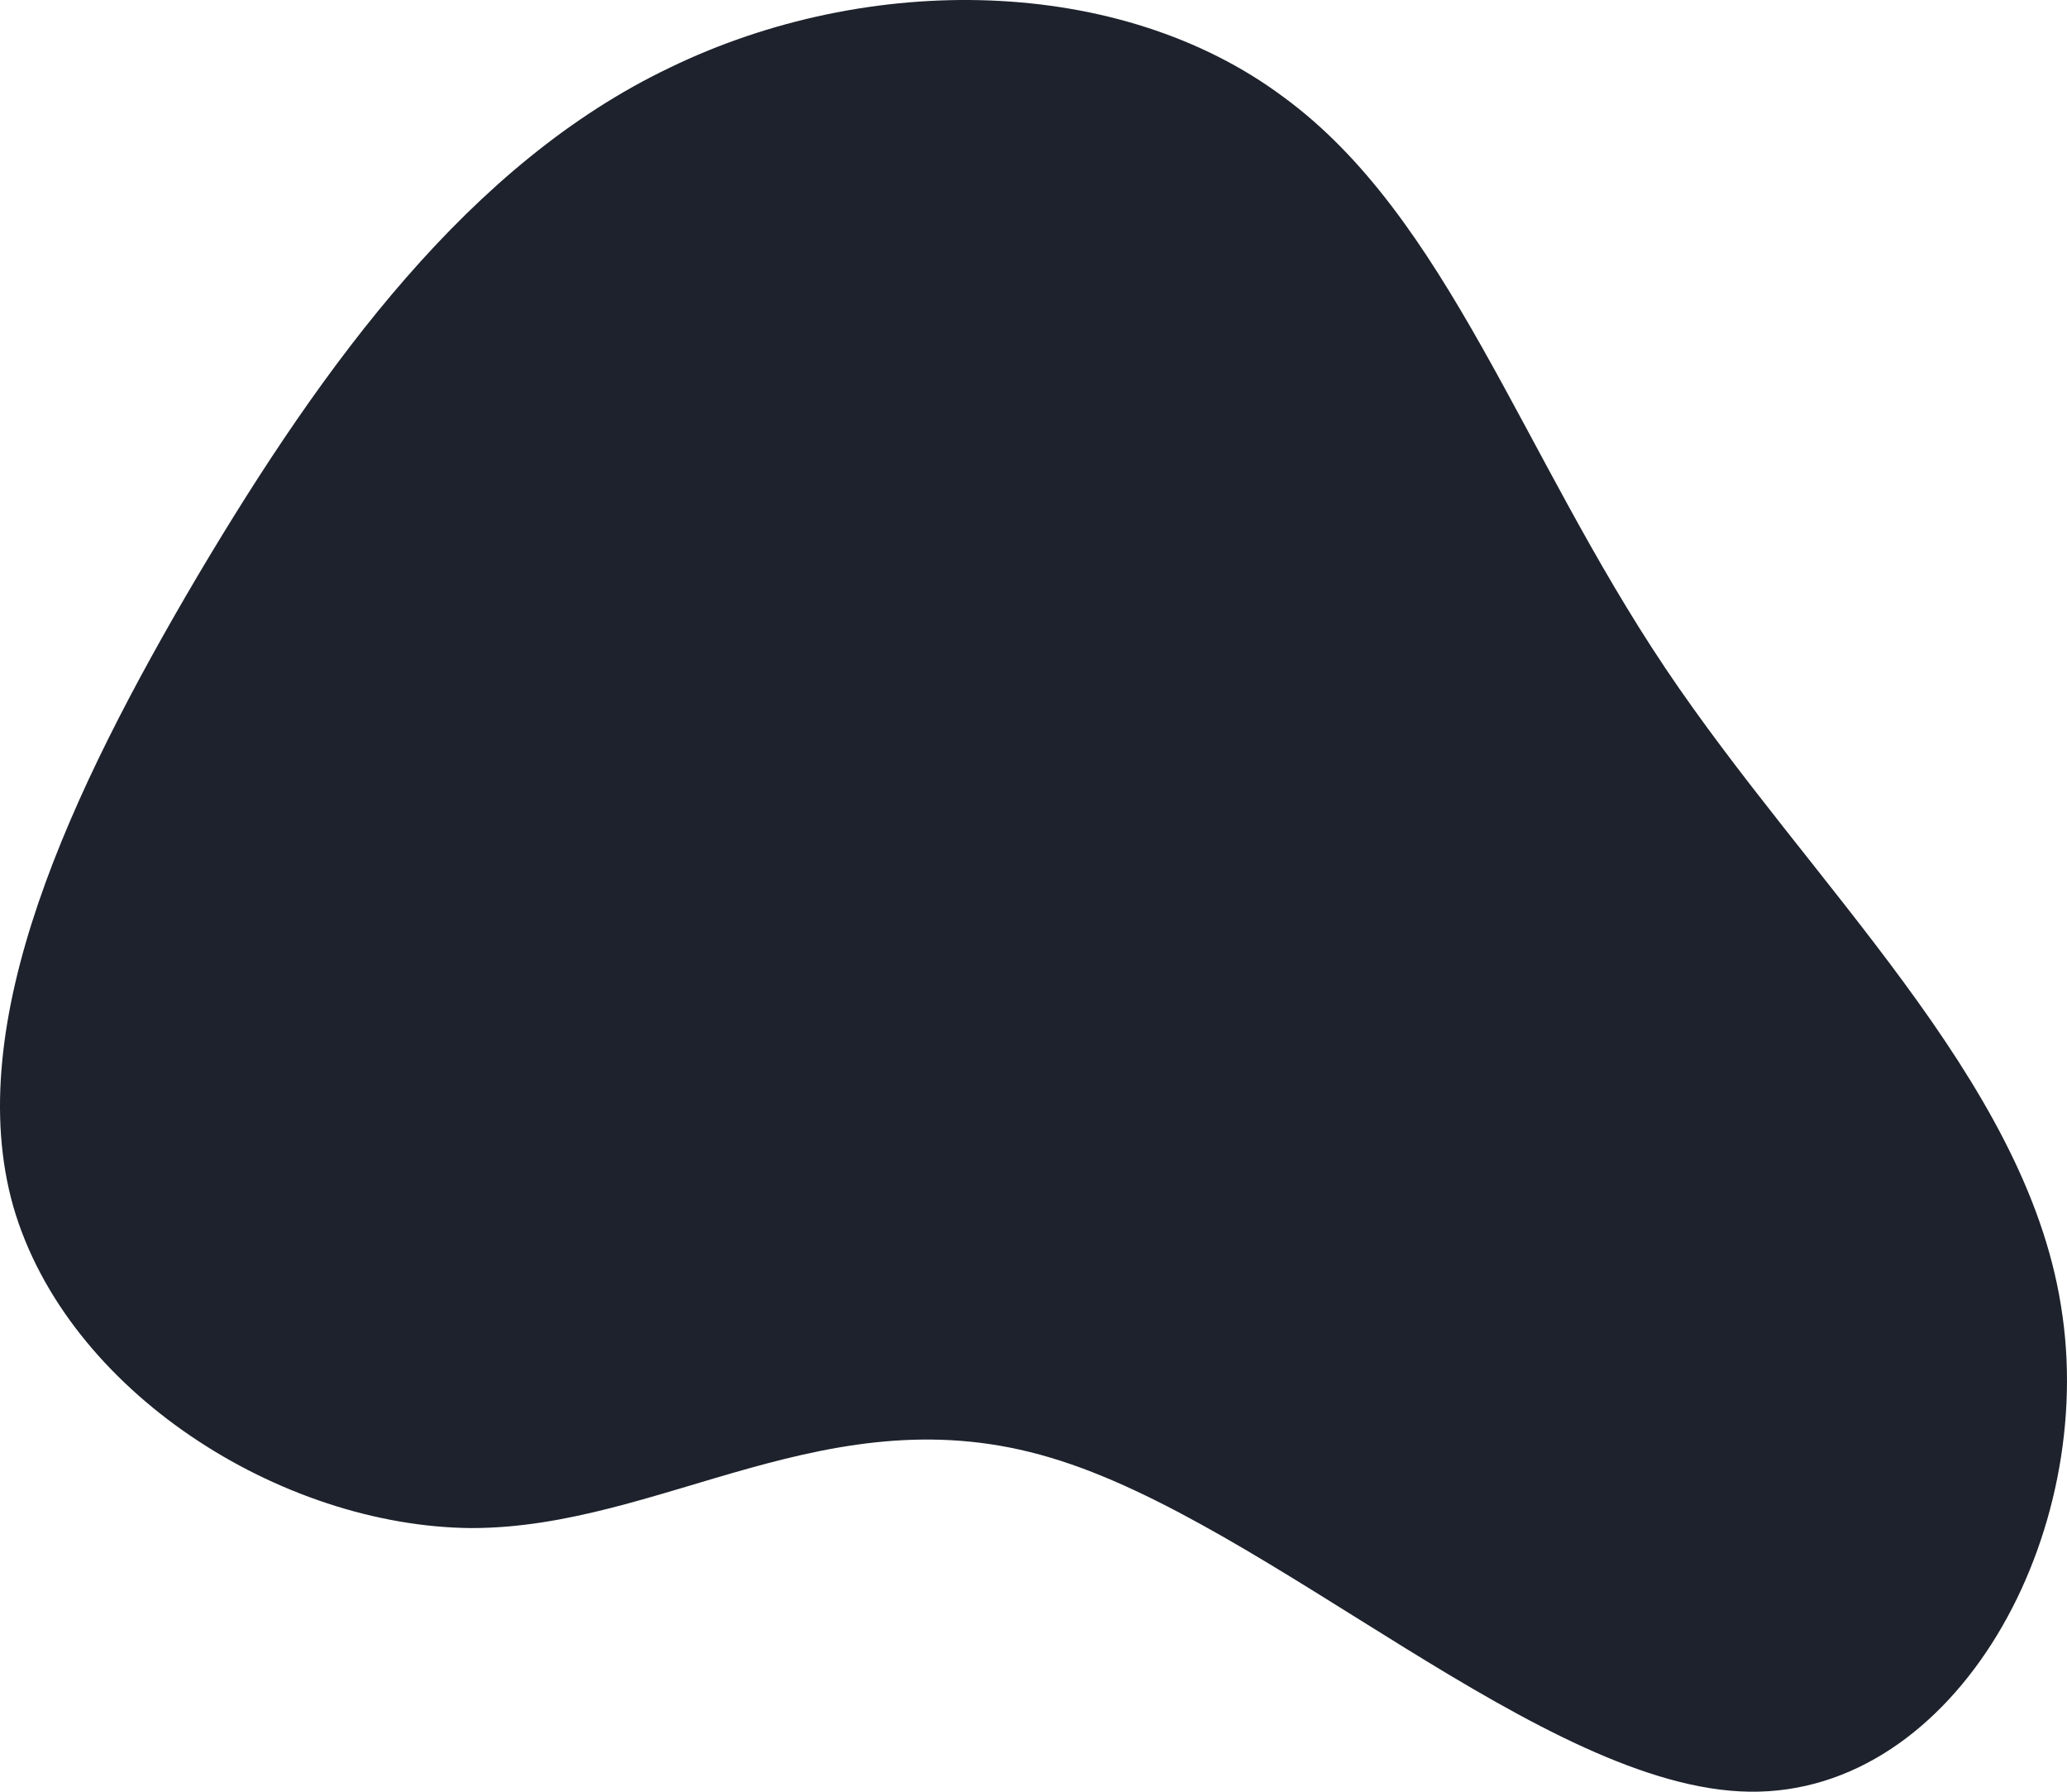 <?xml version="1.0" encoding="UTF-8" standalone="no"?>
<svg
   viewBox="0 0 150 130"
   version="1.1"
   id="svg4"
   sodipodi:docname="blob.svg"
   width="150"
   height="130"
   inkscape:version="1.2.2 (b0a8486, 2022-12-01)"
   xmlns:inkscape="http://www.inkscape.org/namespaces/inkscape"
   xmlns:sodipodi="http://sodipodi.sourceforge.net/DTD/sodipodi-0.dtd"
   xmlns="http://www.w3.org/2000/svg"
   xmlns:svg="http://www.w3.org/2000/svg">
  <defs
     id="defs8" />
  <sodipodi:namedview
     id="namedview6"
     pagecolor="#ffffff"
     bordercolor="#000000"
     borderopacity="0.25"
     inkscape:showpageshadow="2"
     inkscape:pageopacity="0.0"
     inkscape:pagecheckerboard="0"
     inkscape:deskcolor="#d1d1d1"
     showgrid="false"
     inkscape:zoom="1.18"
     inkscape:cx="-48.728814"
     inkscape:cy="97.033898"
     inkscape:window-width="1920"
     inkscape:window-height="1147"
     inkscape:window-x="1440"
     inkscape:window-y="25"
     inkscape:window-maximized="1"
     inkscape:current-layer="svg4" />
  <path
     fill="#1d222c"
     d="M 34.234,110.871 C 20.363,110.77 4.844,100.956 0.964,87.537 -2.819,74.217 5.135,57.393 14.35,41.77 23.564,26.247 34.137,11.826 48.59,4.916 63.042,-2.094 81.278,-1.793 93.112,7.019 105.042,15.732 110.377,32.857 120.853,48.48 c 10.476,15.623 26.092,29.743 28.711,46.267 2.716,16.524 -7.566,35.452 -22.6,35.251 -14.938,-0.2 -34.822,-19.528 -50.73,-24.235 -16.005,-4.807 -28.129,5.107 -42,5.107 z"
     id="path2"
     style="stroke-width:1;fill:#1d222c;fill-opacity:1" />
</svg>
